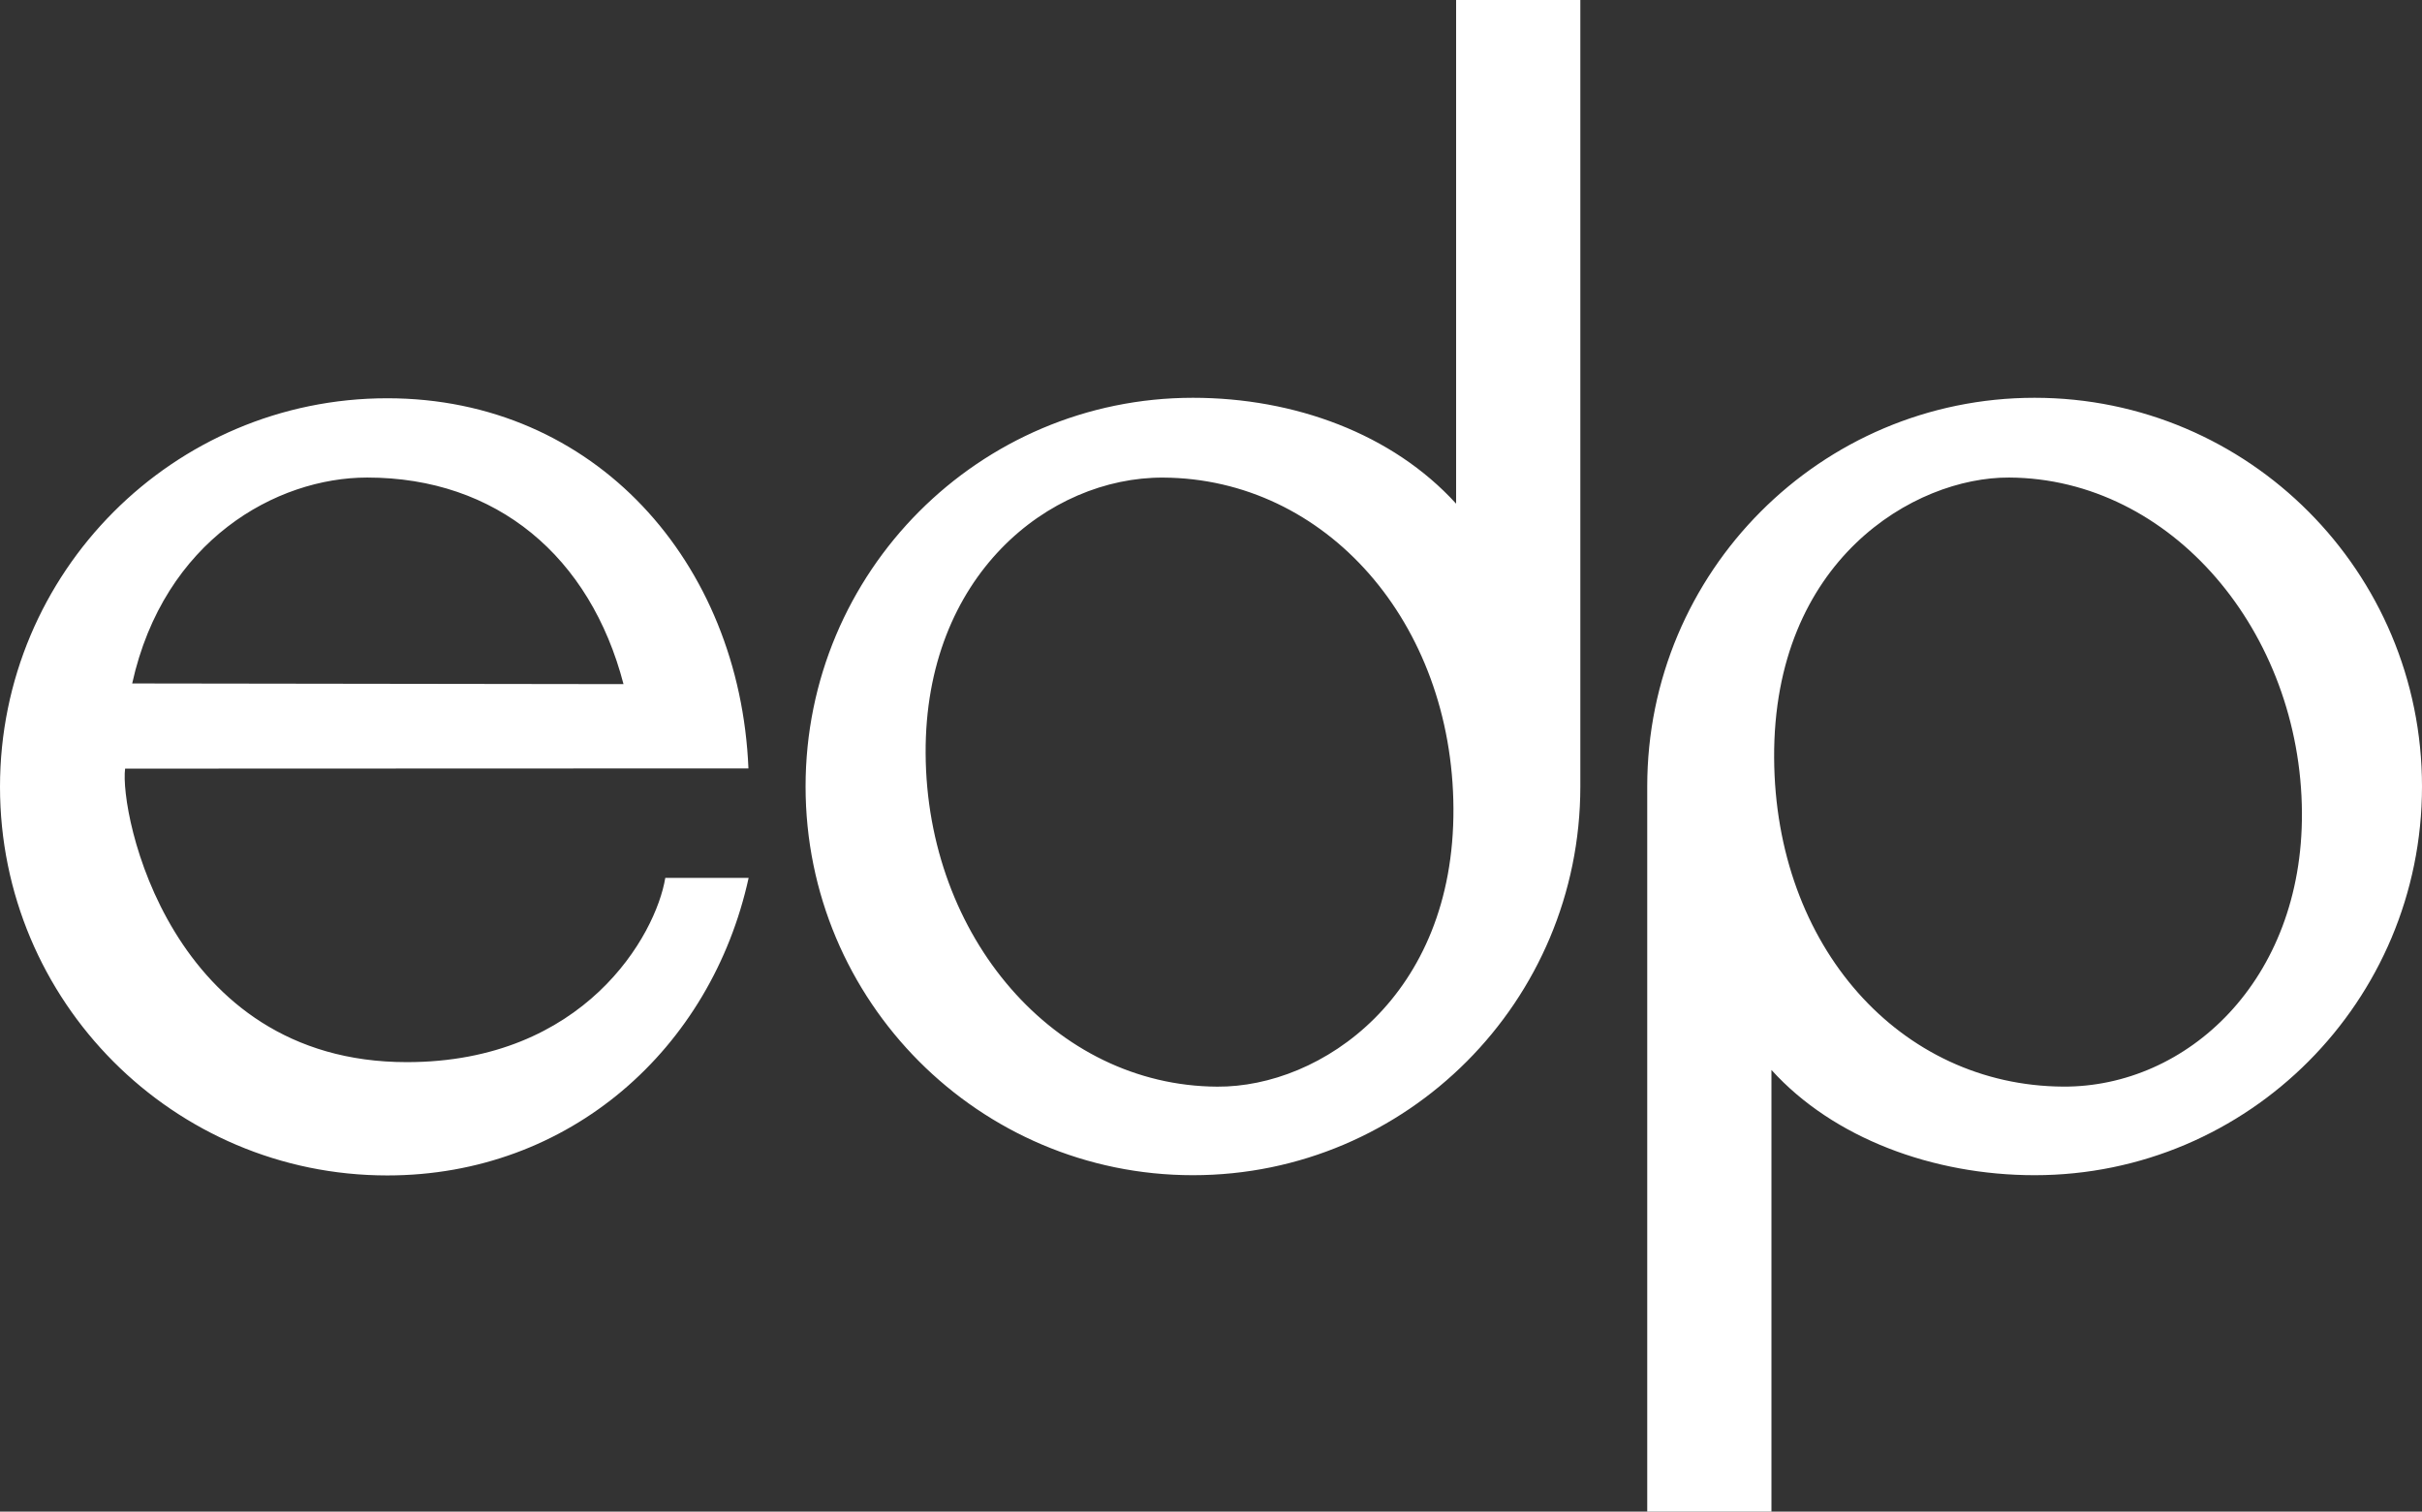<svg width="487" height="304" viewBox="0 0 487 304" fill="none" xmlns="http://www.w3.org/2000/svg">
<rect x="0" y="0" width="487" height="304" fill="#333333" stroke="none"/>
<path fill-rule="evenodd" clip-rule="evenodd" d="M133.773 176.552C131.871 188.093 117.492 213.609 81.787 213.609C34.085 213.609 23.974 163.408 25.158 154.581L150.491 154.535C148.766 113.099 119.634 80.096 77.868 80.096C34.864 80.096 0 115.086 0 158.245C0 201.407 34.864 236.395 77.868 236.395C114.592 236.395 143.009 210.882 150.53 176.552H133.773ZM73.836 96.04C99.867 96.04 118.686 111.92 125.372 137.587L26.579 137.451C32.962 108.567 55.634 96.04 73.836 96.04ZM409.107 80.001C366.088 80.001 331.214 115 331.214 158.176V304H356.191V215.179C368.604 228.905 388.713 236.348 409.107 236.348C452.126 236.348 487 201.348 487 158.176C487 115 452.126 80.001 409.107 80.001ZM414.857 218.53C382.081 218.352 356.933 190.349 356.731 152.429C356.52 112.616 384.949 95.936 403.994 96.04C436.664 96.218 462.665 127.16 462.856 163.472C463.036 197.25 439.703 218.665 414.857 218.53ZM292.787 0V101.296C279.993 87.238 260.265 80.001 239.871 80.001C196.854 80.001 161.98 115 161.98 158.176C161.98 201.348 196.854 236.348 239.871 236.348C282.89 236.348 317.764 201.348 317.764 158.176V0H292.787ZM244.746 218.54C212.042 218.362 186.323 188.401 186.121 151.554C185.913 115.769 210.892 95.947 233.88 96.05C266.624 96.228 292.057 125.21 292.249 162.597C292.429 200.403 265.646 218.675 244.746 218.54Z" fill="white"/>
</svg>
